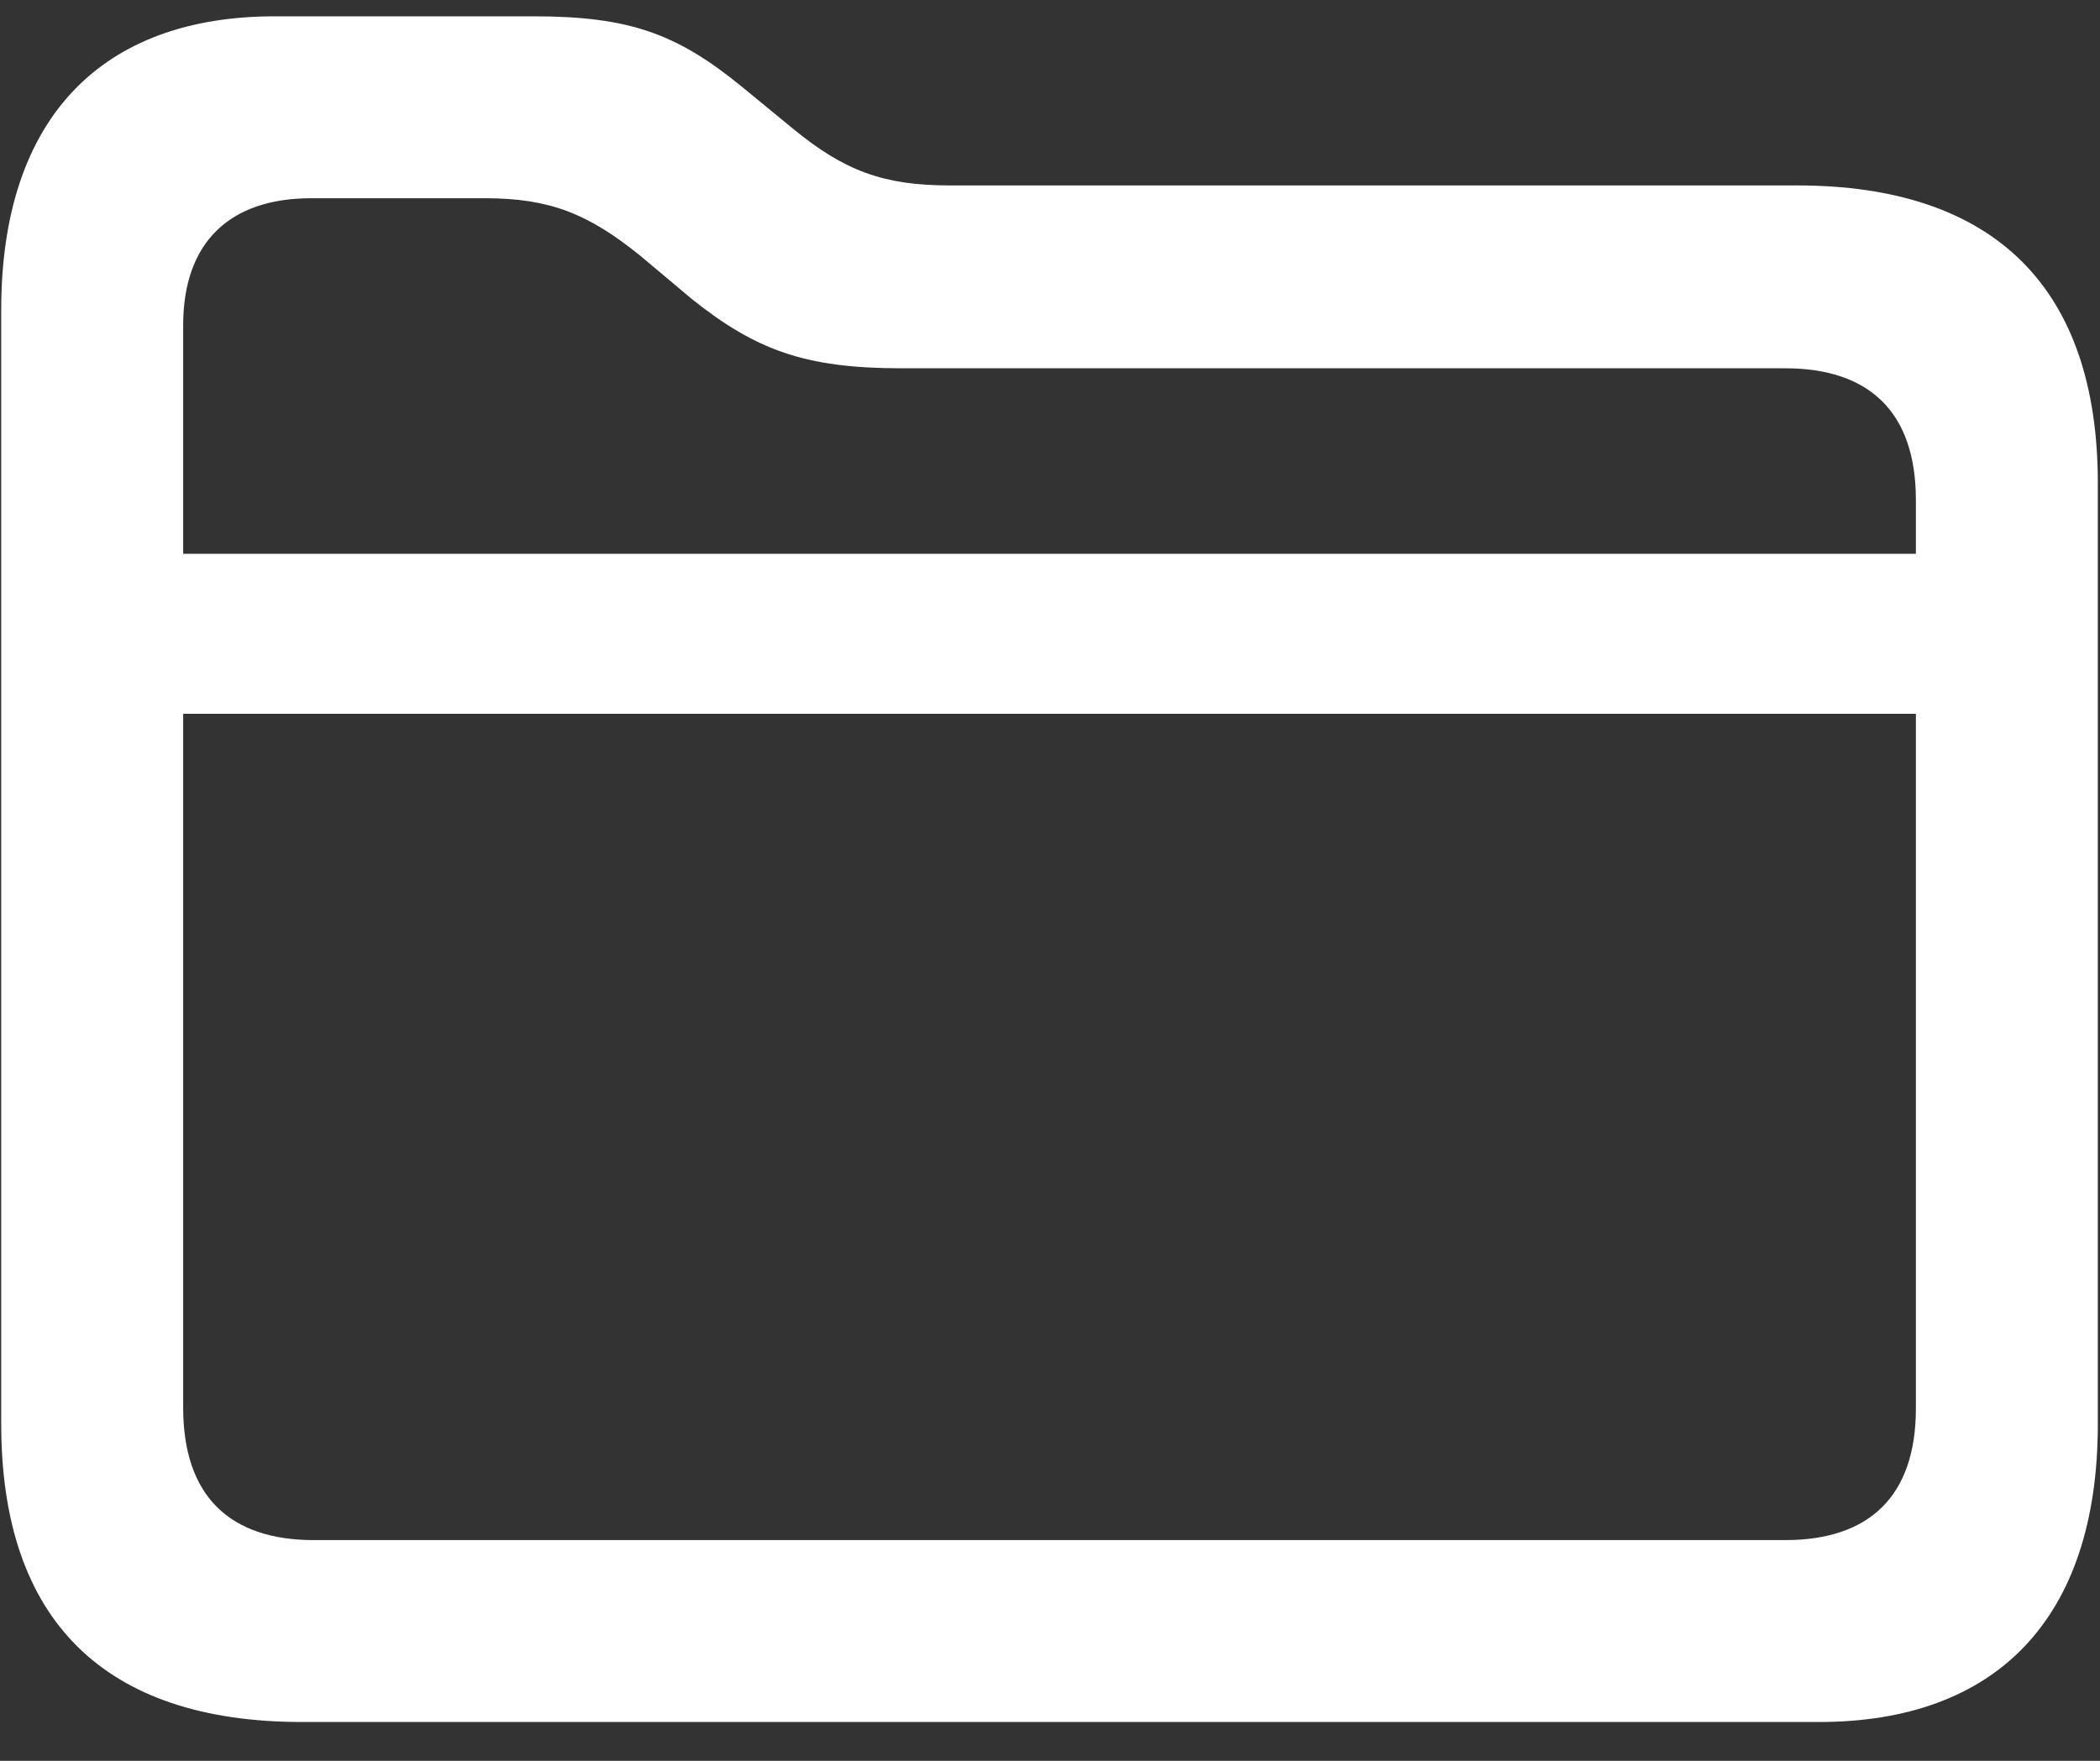 <svg width="31" height="26" viewBox="0 0 31 26" fill="none" xmlns="http://www.w3.org/2000/svg">
<rect x="0" y="0" width="31" height="26" fill="#333333" stroke="none"/>
<path d="M4.459 25.427H26.851C29.456 25.427 30.968 23.916 30.968 21.027V7.138C30.968 4.25 29.443 2.738 26.527 2.738H14.015C13.043 2.738 12.463 2.522 11.707 1.901L10.951 1.28C9.993 0.497 9.291 0.241 7.874 0.241H4.054C1.517 0.241 0.018 1.726 0.018 4.574V21.027C0.018 23.929 1.544 25.427 4.459 25.427ZM2.704 4.803C2.704 3.575 3.393 2.927 4.594 2.927H7.158C8.117 2.927 8.684 3.156 9.453 3.777L10.209 4.412C11.154 5.168 11.883 5.438 13.3 5.438H26.352C27.594 5.438 28.282 6.085 28.282 7.381V8.177H2.704V4.803ZM4.634 22.741C3.393 22.741 2.704 22.093 2.704 20.784V10.54H28.282V20.798C28.282 22.093 27.594 22.741 26.352 22.741H4.634Z" fill="white"/>
</svg>
